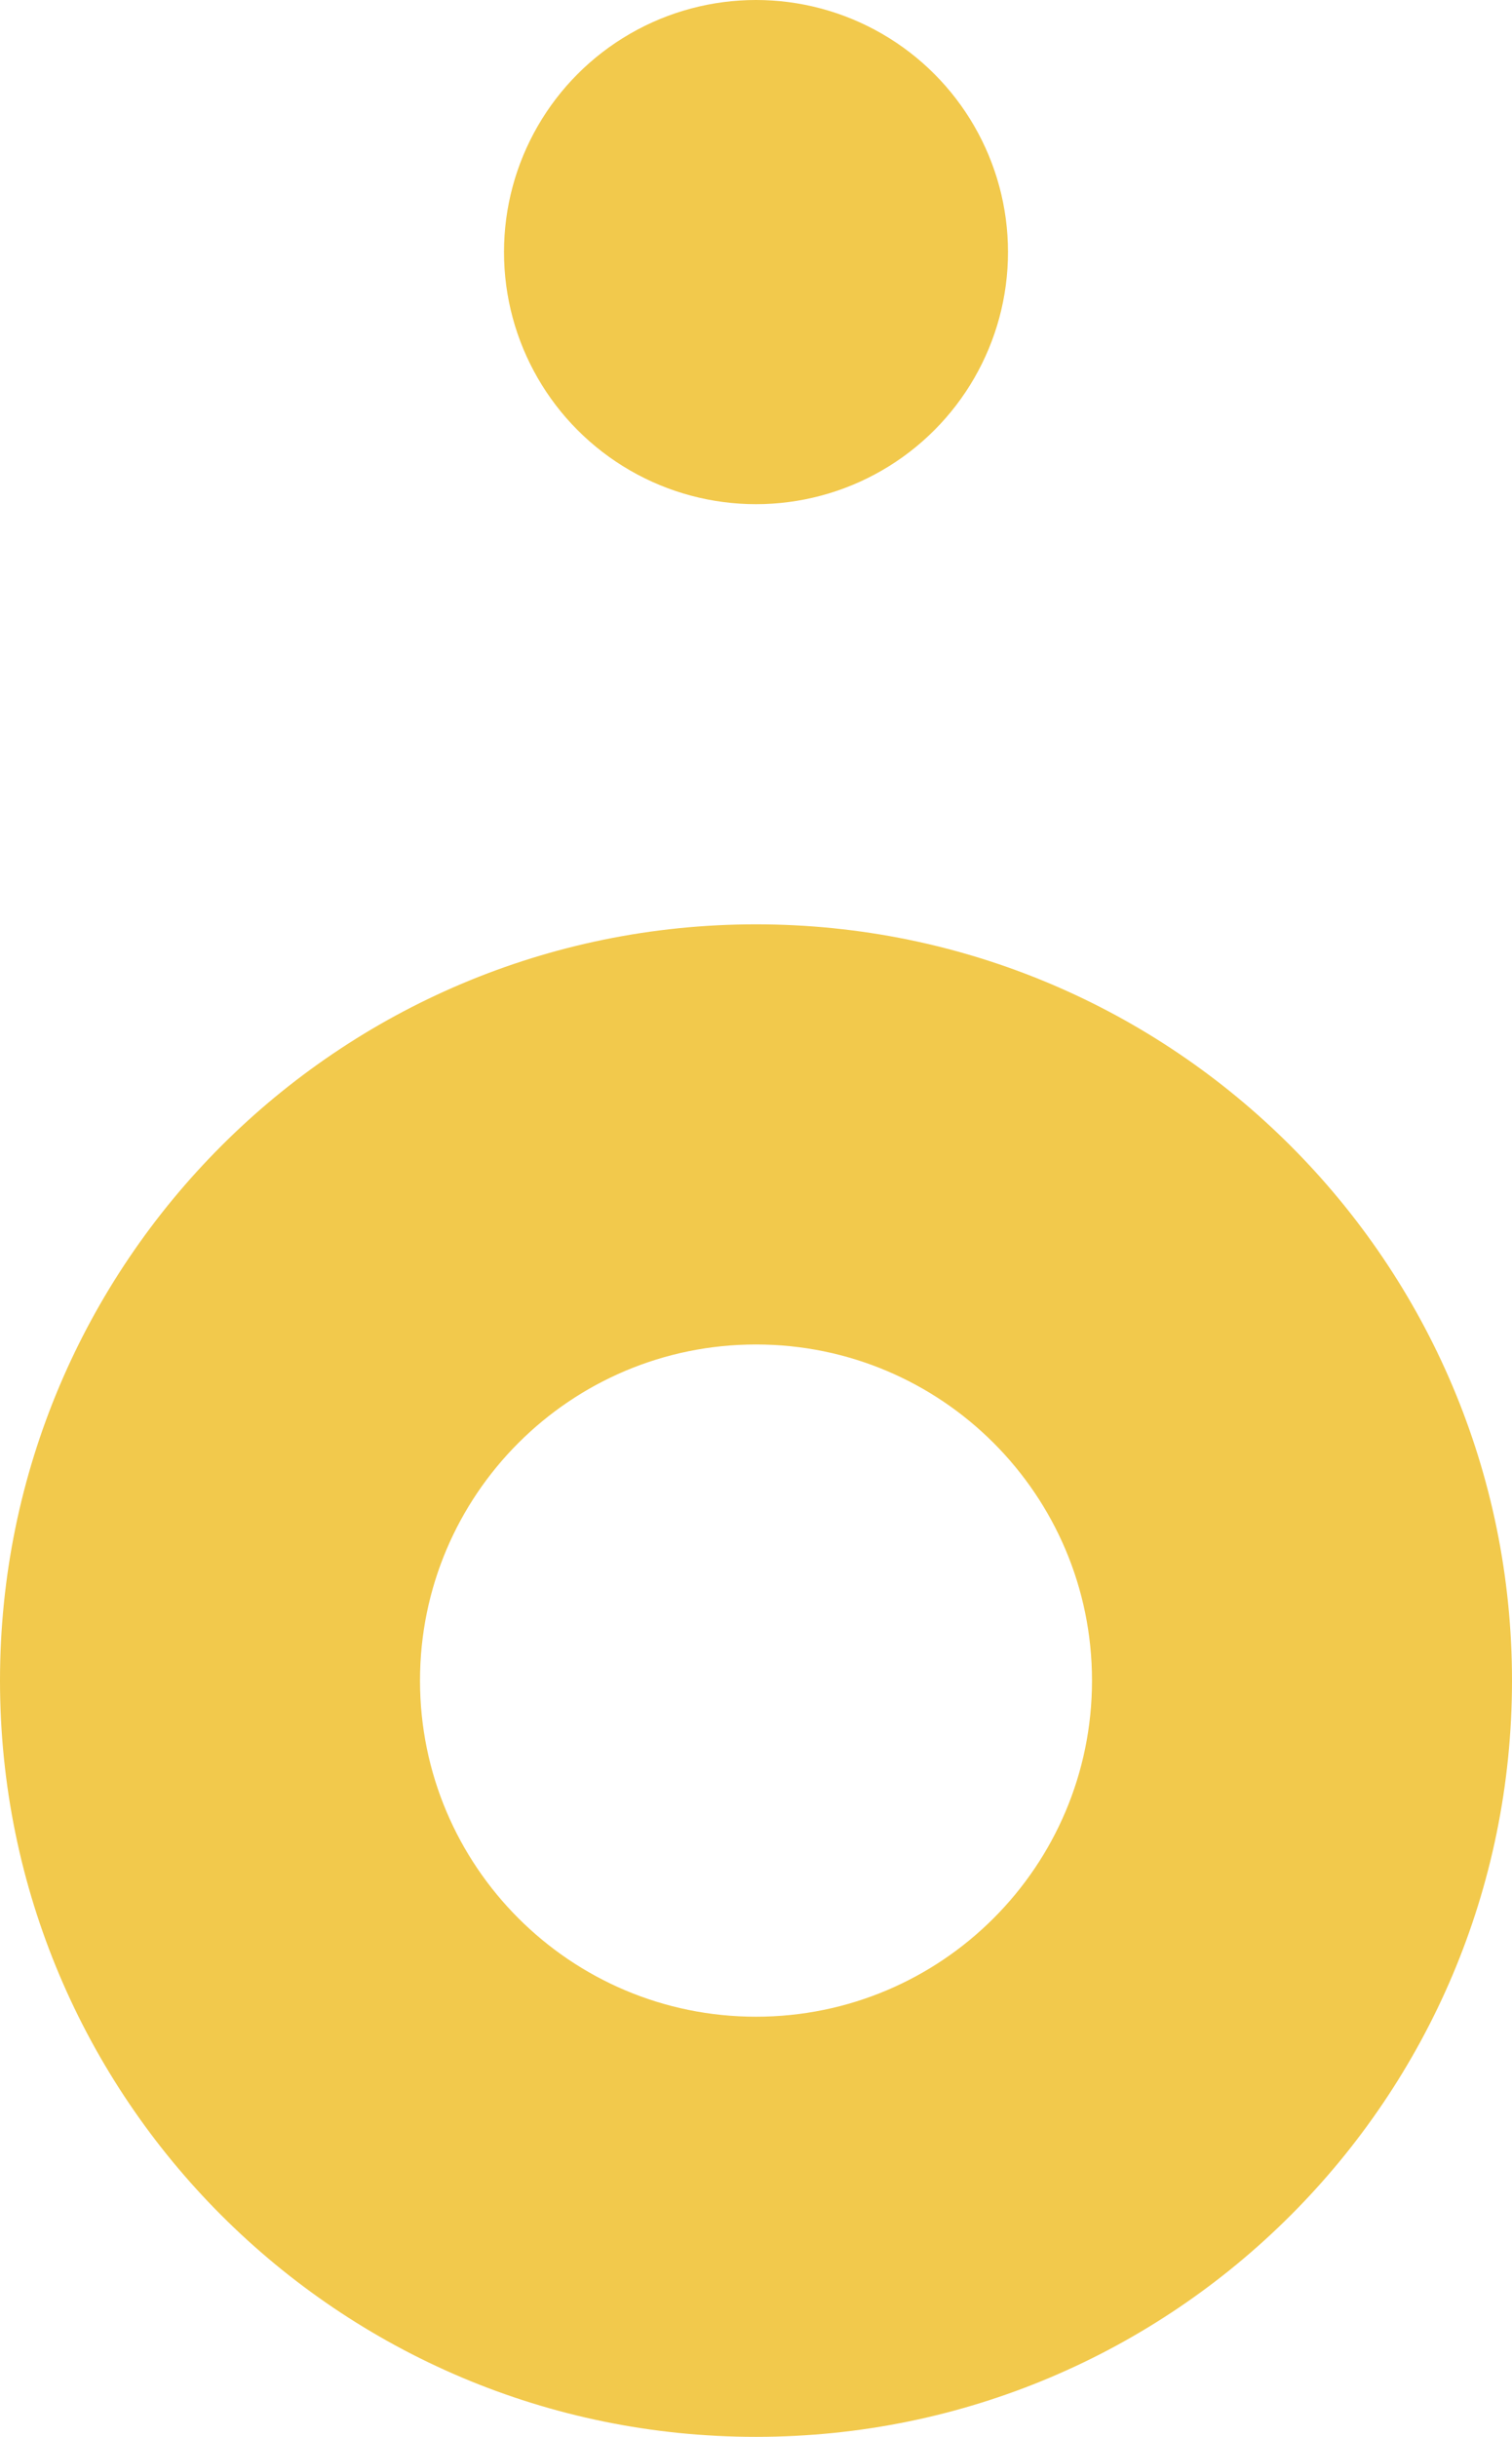 <svg xmlns="http://www.w3.org/2000/svg" width="18" height="29" fill="none" viewBox="0 0 18 29">
    <path fill="#F2C94C" fill-rule="evenodd"
        d="M9 29C13.971 29 18 24.971 18 20C18 15.029 13.971 11 9 11C4.029 11 0 15.029 0 20C0 24.971 4.029 29 9 29ZM9 24C11.209 24 13 22.209 13 20C13 17.791 11.209 16 9 16C6.791 16 5 17.791 5 20C5 22.209 6.791 24 9 24Z"
        clip-rule="evenodd" />
    <circle cx="9" cy="3" r="3" fill="#F2C94C" />
</svg>
